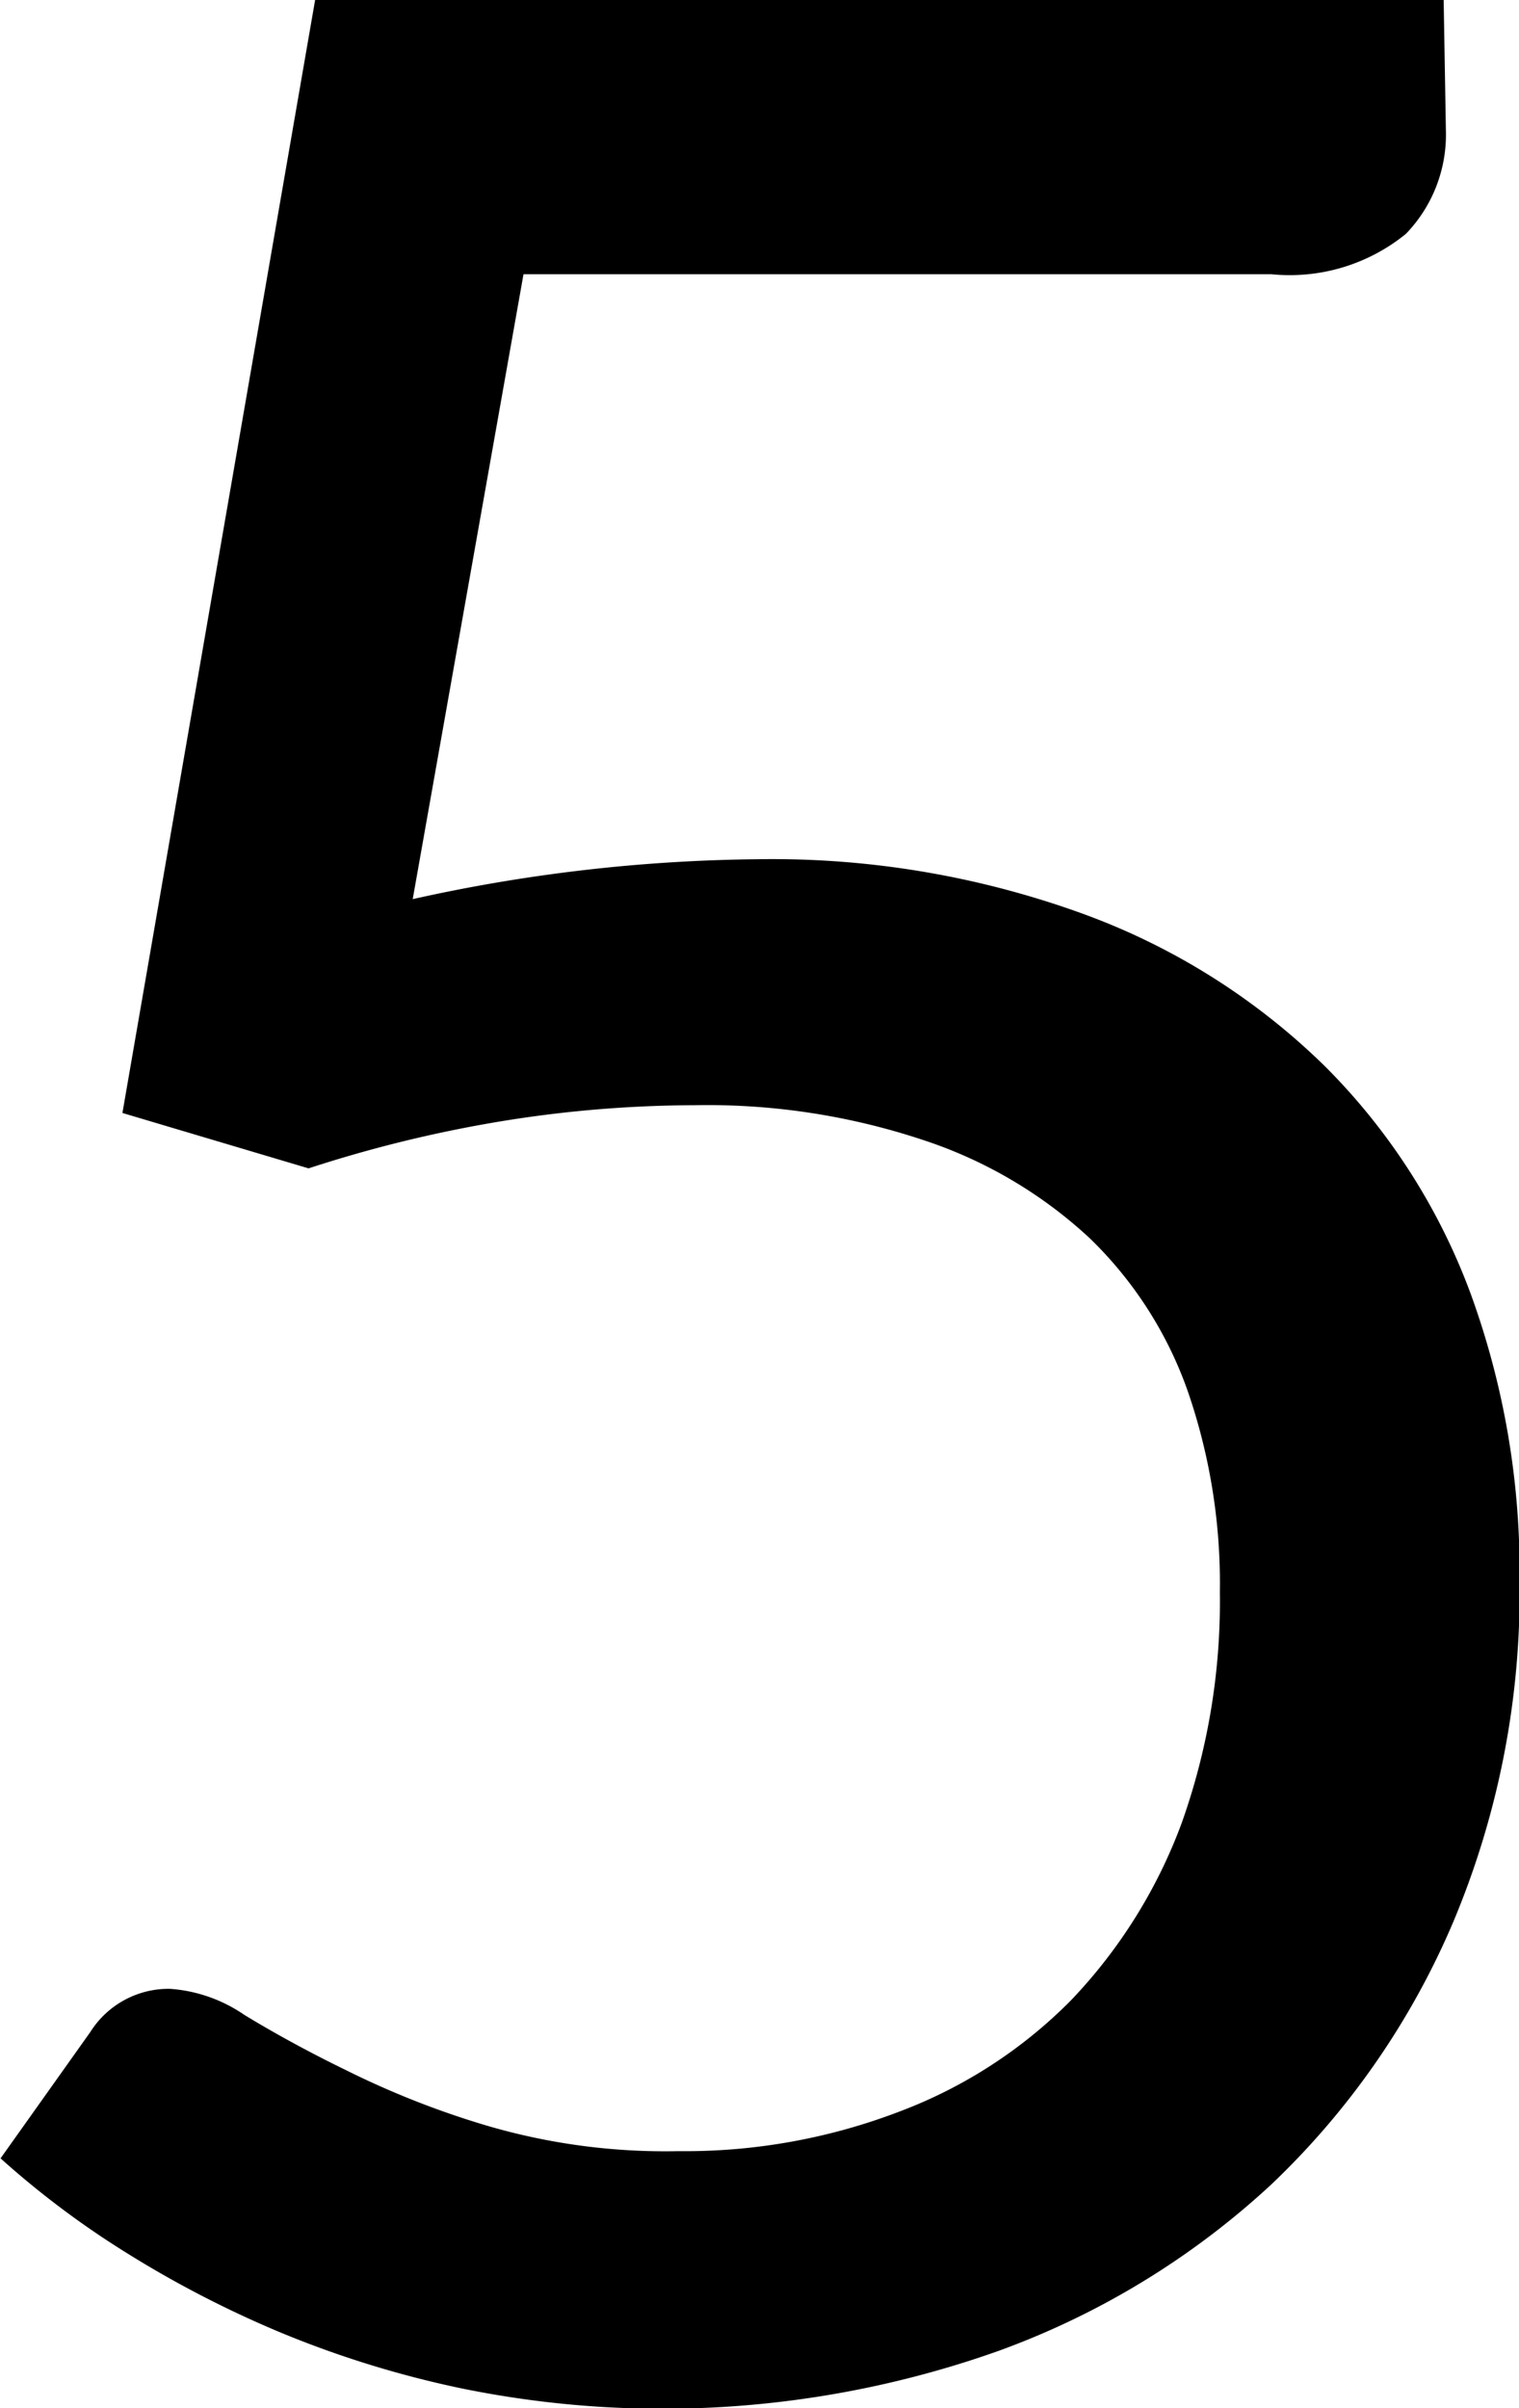 <svg id="Layer_1" data-name="Layer 1" xmlns="http://www.w3.org/2000/svg" viewBox="0 0 27.42 43.47"><path d="M766.18,519.09a2.58,2.58,0,0,1-.72,1.88,3.32,3.32,0,0,1-2.43.73h-13.5l-2,11.28a29.78,29.78,0,0,1,6.21-.72,16.42,16.42,0,0,1,5.93,1A12.19,12.19,0,0,1,764,536a11.37,11.37,0,0,1,2.63,4.11,14.64,14.64,0,0,1,.88,5.16,15.35,15.35,0,0,1-1.2,6.18,14.18,14.18,0,0,1-3.28,4.73,14.54,14.54,0,0,1-4.91,3,18.11,18.11,0,0,1-9.72.68,18.32,18.32,0,0,1-3.24-1,19.26,19.26,0,0,1-2.79-1.44,16.13,16.13,0,0,1-2.28-1.71l1.62-2.28a1.67,1.67,0,0,1,1.44-.78,2.7,2.7,0,0,1,1.34.47c.51.31,1.12.65,1.84,1a15.72,15.72,0,0,0,2.54,1,11.42,11.42,0,0,0,3.46.46,10.82,10.82,0,0,0,4-.72,8.62,8.62,0,0,0,3.08-2,9.29,9.29,0,0,0,2-3.2,11.92,11.92,0,0,0,.69-4.17,10.63,10.63,0,0,0-.58-3.63,7.13,7.13,0,0,0-1.77-2.76,8.14,8.14,0,0,0-3-1.77,12.34,12.34,0,0,0-4.14-.63,21.91,21.91,0,0,0-3.36.27,23.46,23.46,0,0,0-3.6.87l-3.36-1,3.48-20.1h20.37Z" transform="translate(-740.08 -516.75)"/></svg>